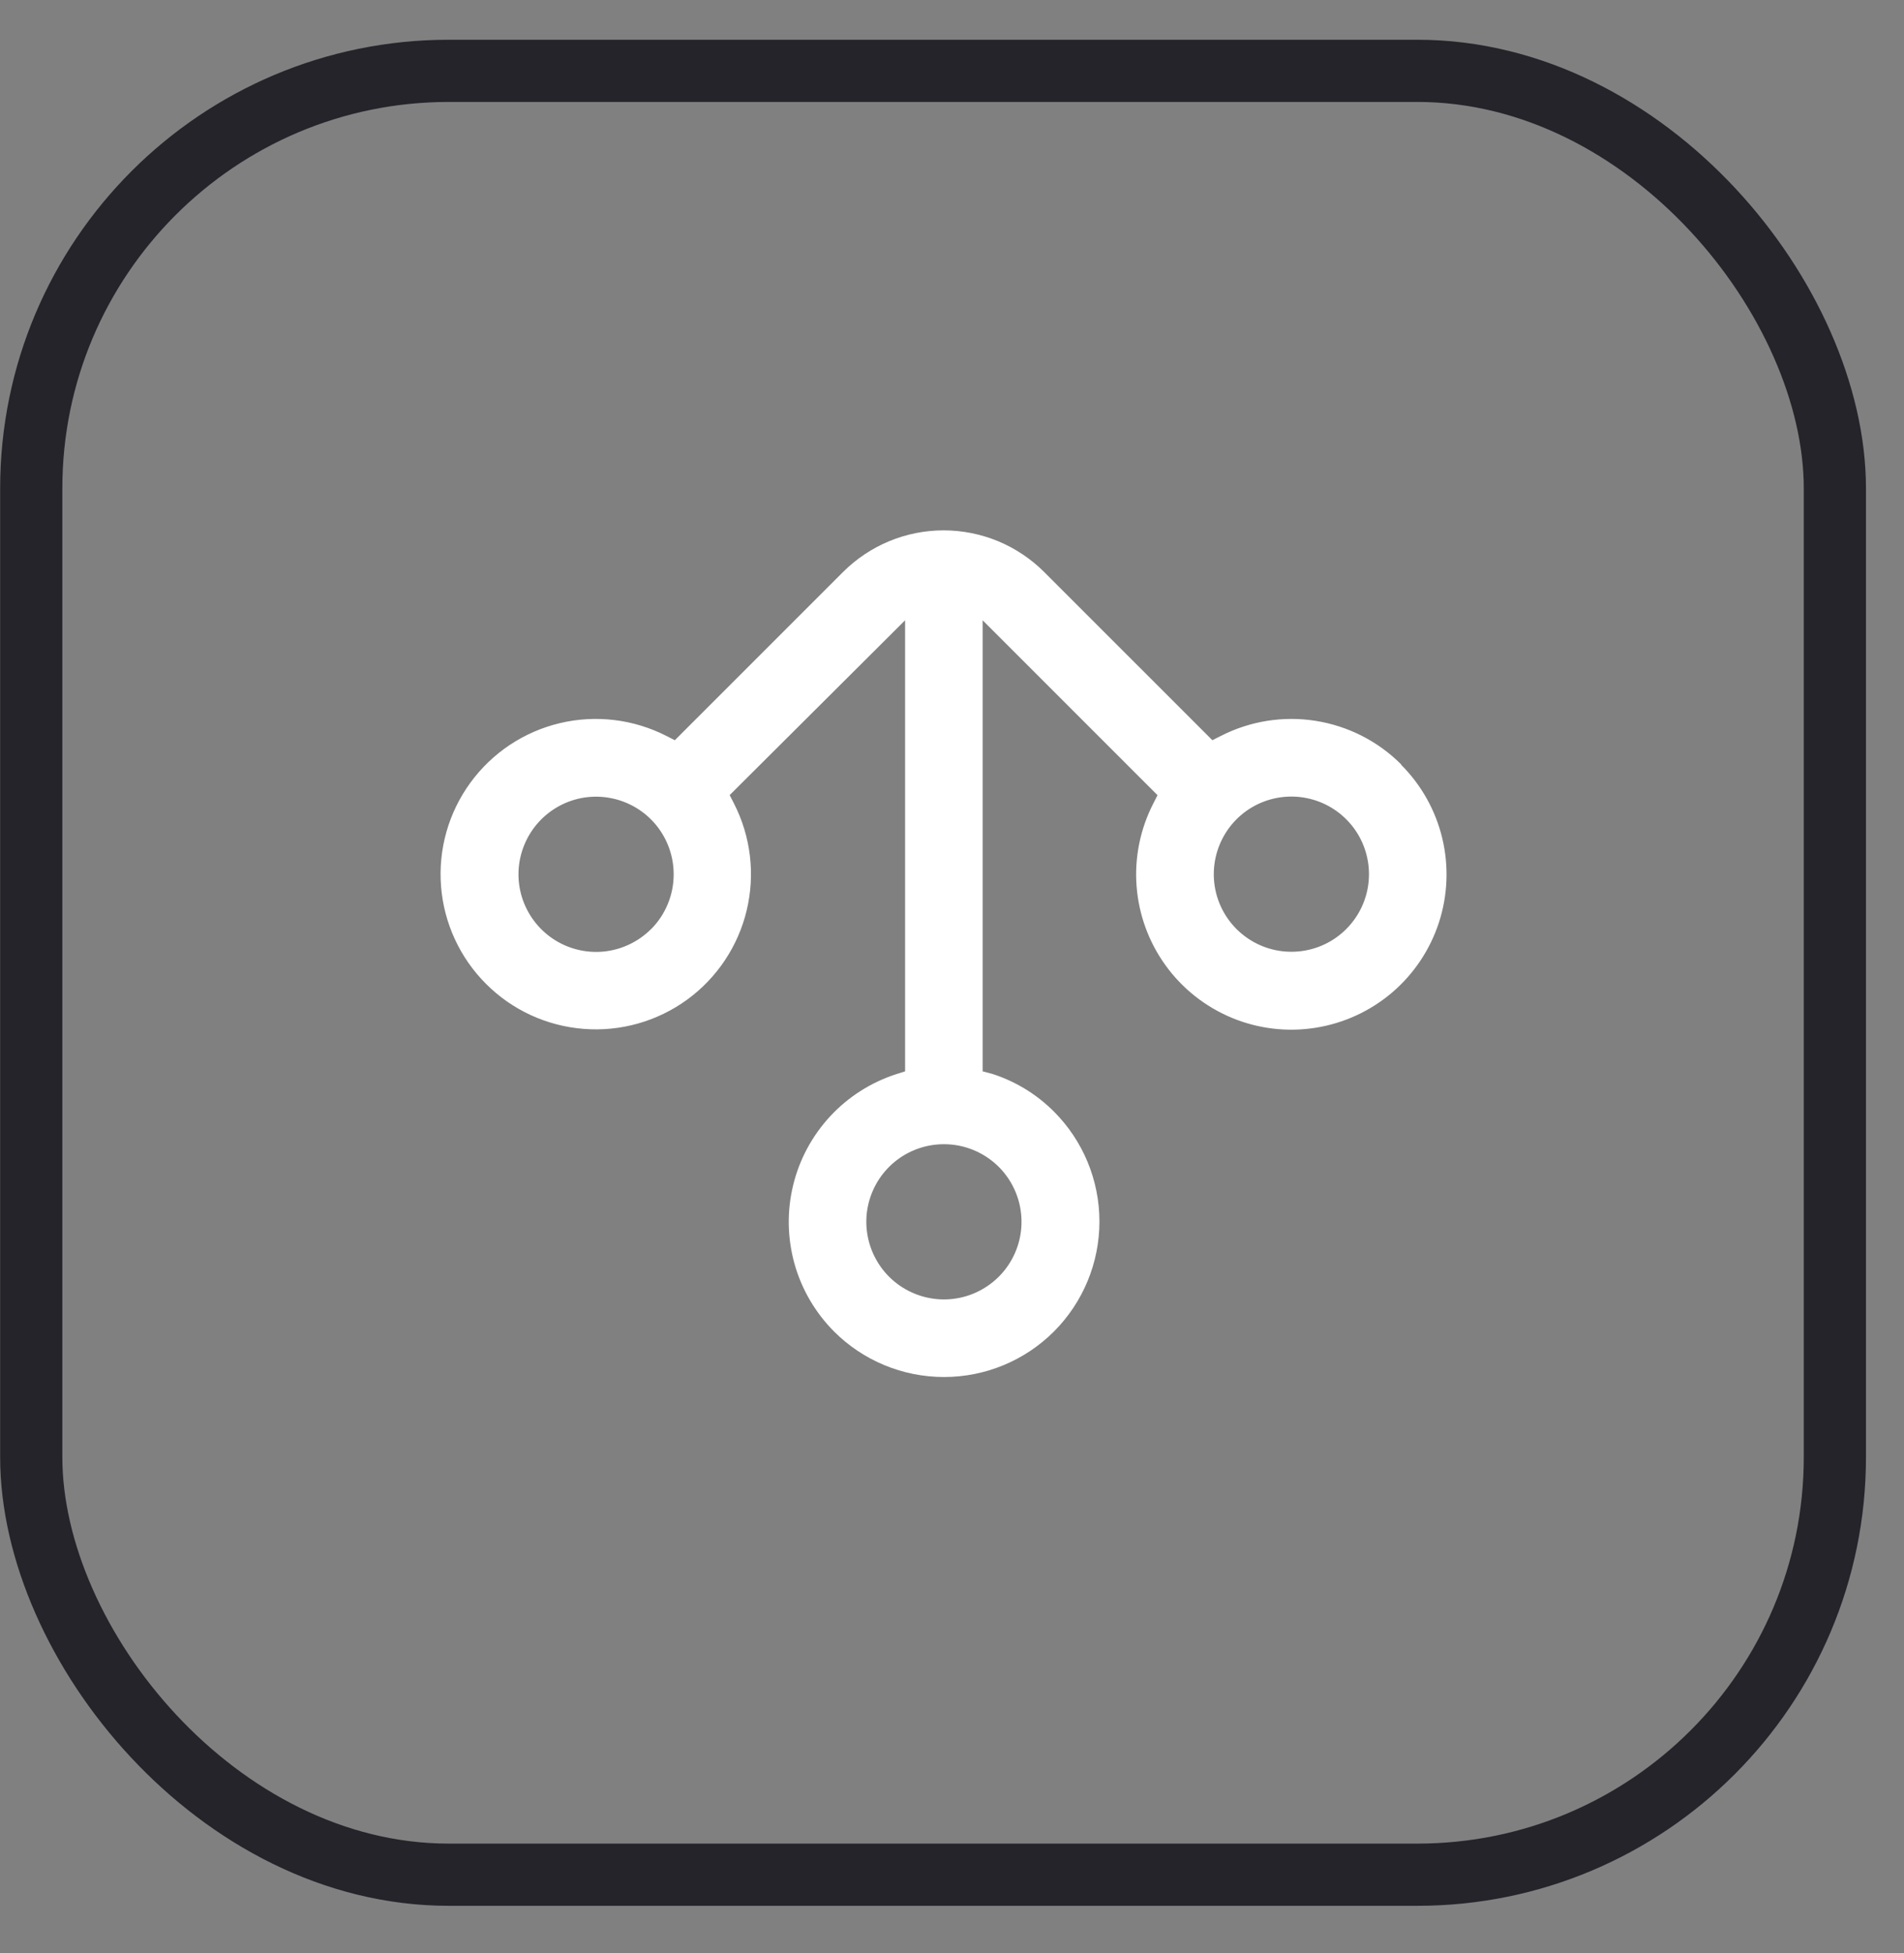 <svg width="39" height="40" viewBox="0 0 39 40" fill="none" xmlns="http://www.w3.org/2000/svg">
<rect x="0" y="0" width="39" height="40" fill="#808080" stroke="none"/>
<rect x="0.64" y="1.451" width="36.944" height="36.944" rx="8.552" stroke="#25242A" stroke-width="1.274"/>
<path d="M28.701 15.656C28.226 15.18 27.612 14.868 26.948 14.763C26.284 14.658 25.604 14.767 25.005 15.073L24.833 15.16L21.389 11.716C21.119 11.446 20.797 11.231 20.444 11.084C20.09 10.938 19.711 10.862 19.328 10.862C18.945 10.862 18.566 10.938 18.213 11.084C17.859 11.231 17.538 11.446 17.267 11.716L13.823 15.16L13.651 15.073C12.977 14.728 12.201 14.635 11.465 14.811C10.728 14.987 10.079 15.42 9.633 16.033C9.187 16.645 8.975 17.396 9.034 18.151C9.093 18.906 9.42 19.616 9.956 20.151C10.491 20.687 11.2 21.013 11.955 21.072C12.71 21.132 13.462 20.919 14.074 20.474C14.686 20.028 15.12 19.378 15.295 18.642C15.471 17.905 15.379 17.13 15.034 16.456L14.946 16.284L18.539 12.704V21.942L18.356 22C17.838 22.168 17.373 22.465 17.003 22.864C16.634 23.263 16.372 23.75 16.245 24.279C16.117 24.808 16.128 25.36 16.274 25.884C16.421 26.407 16.7 26.884 17.084 27.27C17.681 27.867 18.491 28.202 19.336 28.202C20.181 28.202 20.991 27.867 21.588 27.27C22.185 26.672 22.52 25.862 22.52 25.018C22.52 24.173 22.185 23.363 21.588 22.766C21.233 22.41 20.798 22.145 20.319 21.992L20.128 21.942V12.704L23.71 16.286L23.622 16.458C23.355 16.98 23.236 17.566 23.281 18.151C23.326 18.736 23.531 19.297 23.875 19.772C24.218 20.247 24.687 20.618 25.228 20.844C25.77 21.07 26.363 21.141 26.942 21.05C27.522 20.959 28.065 20.71 28.512 20.33C28.958 19.95 29.291 19.453 29.473 18.896C29.655 18.338 29.679 17.741 29.543 17.171C29.407 16.6 29.115 16.079 28.701 15.664V15.656ZM13.336 19.028C13.076 19.288 12.734 19.451 12.368 19.488C12.002 19.524 11.635 19.433 11.329 19.229C11.023 19.025 10.797 18.721 10.689 18.369C10.582 18.018 10.6 17.64 10.741 17.3C10.881 16.96 11.135 16.679 11.459 16.505C11.783 16.331 12.157 16.275 12.518 16.347C12.879 16.418 13.204 16.612 13.438 16.896C13.671 17.181 13.799 17.537 13.799 17.905C13.8 18.325 13.634 18.729 13.338 19.028H13.336ZM20.457 23.897C20.717 24.157 20.88 24.499 20.916 24.865C20.953 25.231 20.861 25.598 20.658 25.904C20.454 26.21 20.15 26.436 19.798 26.544C19.446 26.651 19.068 26.633 18.728 26.492C18.388 26.352 18.107 26.098 17.934 25.774C17.76 25.45 17.704 25.075 17.775 24.715C17.847 24.354 18.041 24.029 18.325 23.795C18.609 23.562 18.966 23.434 19.333 23.434C19.754 23.433 20.158 23.6 20.457 23.897ZM27.575 19.028C27.315 19.288 26.973 19.45 26.607 19.485C26.24 19.521 25.873 19.429 25.568 19.224C25.262 19.02 25.037 18.716 24.93 18.364C24.824 18.012 24.843 17.634 24.984 17.294C25.125 16.954 25.379 16.674 25.703 16.501C26.028 16.328 26.402 16.273 26.763 16.345C27.124 16.417 27.448 16.612 27.681 16.896C27.914 17.18 28.041 17.537 28.041 17.905C28.041 18.326 27.873 18.73 27.575 19.028Z" fill="white"/>
</svg>
